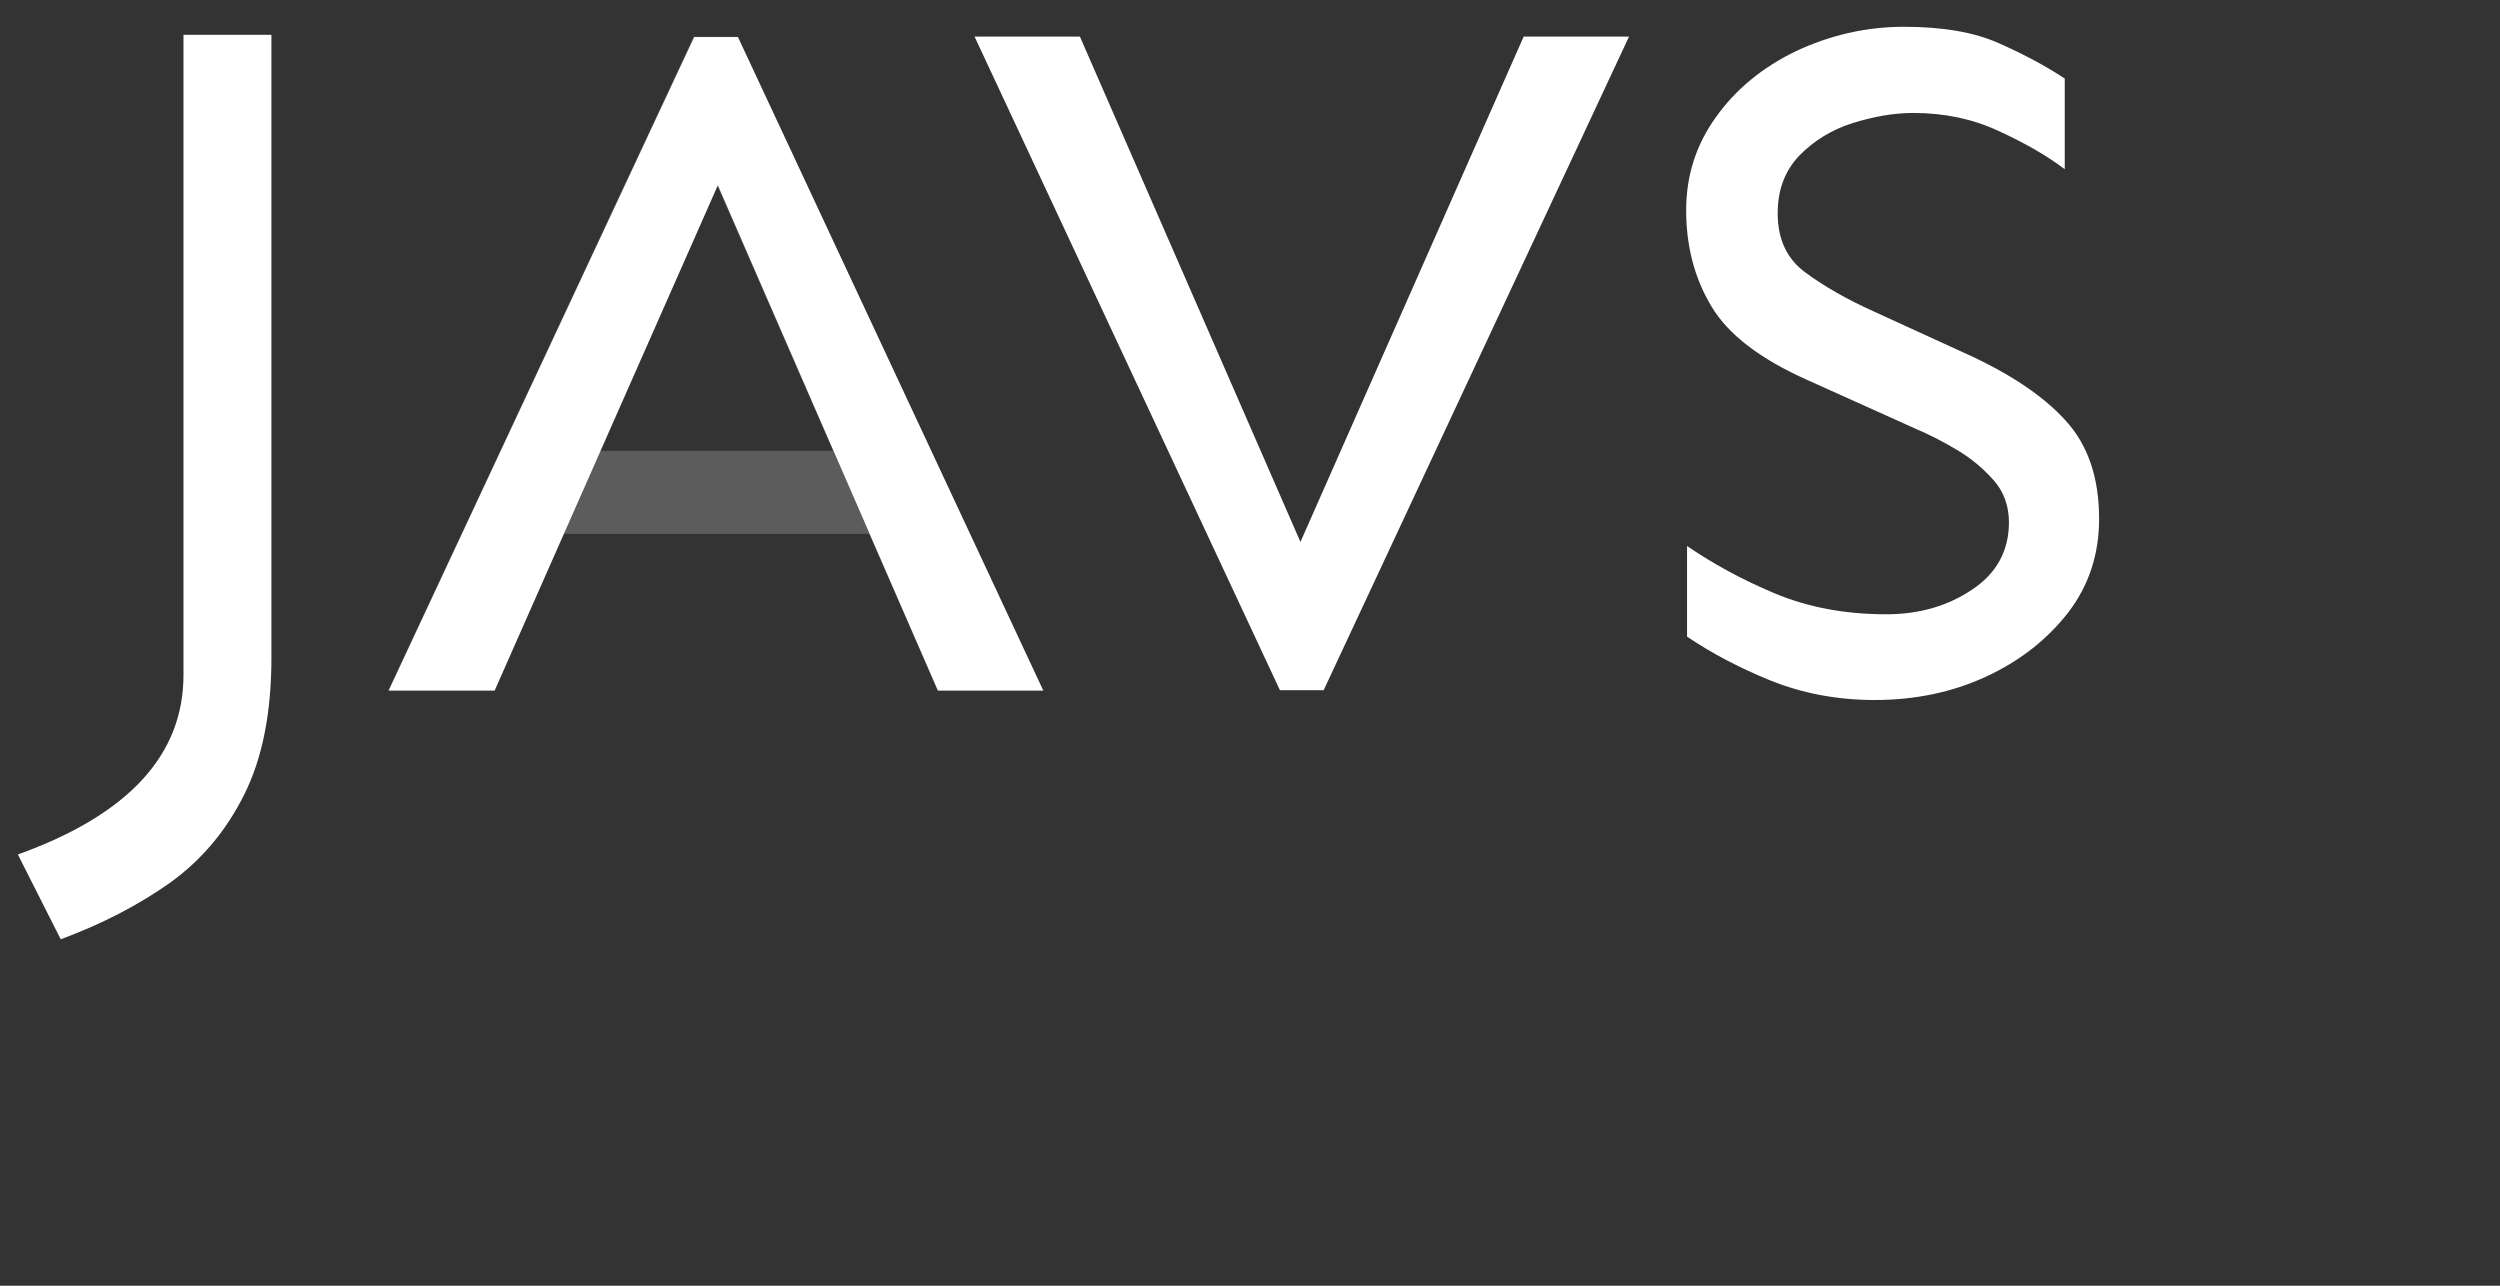 <?xml version="1.0" encoding="utf-8"?>
<!-- Generator: Adobe Illustrator 24.3.0, SVG Export Plug-In . SVG Version: 6.00 Build 0)  -->
<svg version="1.1" id="Capa_1" xmlns="http://www.w3.org/2000/svg" xmlns:xlink="http://www.w3.org/1999/xlink" x="0px" y="0px"
	 viewBox="0 0 560 288" style="enable-background:new 0 0 560 288;" xml:space="preserve">
<rect x="0" y="0" width="560" height="288" fill="#333333" stroke="none"/>
<style type="text/css">
	.st0{fill:#FFFFFF;}
	.st1{opacity:0.2;fill:#FFFFFF;}
</style>
<g>
	<g>
		<path class="st0" d="M60.8,7.8v139.4c0,12.4-2,22.6-6.1,30.8c-4.1,8.2-9.6,14.7-16.7,19.8c-7.1,5-15.2,9.2-24.4,12.6l-9.6-19
			c24.8-8.9,37.1-22.3,37.1-40.2V7.8H60.8z"/>
		<path class="st1" d="M165.2,8.2l68.4,146.4H210l-15.3-35h-68.6l-15.5,35H87L155.4,8.2H165.2z M160.6,41.4l-26.4,59.6h52.4
			L160.6,41.4z"/>
		<path class="st0" d="M364.9,8.2l-68.4,146.4h-9.8L218.3,8.2h23.6l49.4,113.2l50-113.2H364.9z"/>
		<path class="st0" d="M426.5,6c8.6,0,15.7,1.2,21.3,3.7c5.6,2.5,10.5,5.1,14.7,7.9v20.3c-4.1-3.1-9-5.9-14.9-8.6
			c-5.8-2.7-12.2-4-19-4c-4.4,0-8.9,0.8-13.7,2.3c-4.7,1.5-8.7,4-11.9,7.3c-3.2,3.4-4.8,7.6-4.8,12.9c0,5.8,2.1,10.3,6.3,13.3
			c4.2,3.1,9.3,6,15.3,8.7l20.1,9.2c10,4.5,17.6,9.5,22.7,15.1c5.1,5.5,7.6,12.9,7.6,22.1c0,8-2.3,15-7,21.1
			c-4.7,6-10.8,10.8-18.4,14.3c-7.6,3.5-15.9,5.2-24.9,5.2c-8.4,0-16.2-1.5-23.4-4.4c-7.1-2.9-13.3-6.2-18.6-9.8v-20.3
			c5.7,3.9,12.2,7.5,19.6,10.6c7.4,3.1,15.7,4.7,25,4.7c7.3,0,13.7-1.8,19.2-5.5c5.5-3.6,8.3-8.7,8.3-15.1c0-3.6-1.1-6.8-3.4-9.4
			c-2.3-2.6-5-4.9-8.2-6.8c-3.2-1.9-6.3-3.5-9.4-4.8l-24.2-10.9c-10.5-4.7-17.6-10.1-21.4-16.4c-3.8-6.3-5.7-13.5-5.7-21.6
			c0-7.7,2.2-14.7,6.7-20.9c4.4-6.2,10.4-11.1,17.8-14.7C409.9,7.9,417.9,6,426.5,6z"/>
	</g>
	<g>
		<path class="st0" d="M87.1,154.6L155.5,8.3h9.8l68.4,146.4h-23.6L160.8,41.5l-50,113.2H87.1z"/>
	</g>
</g>
</svg>
